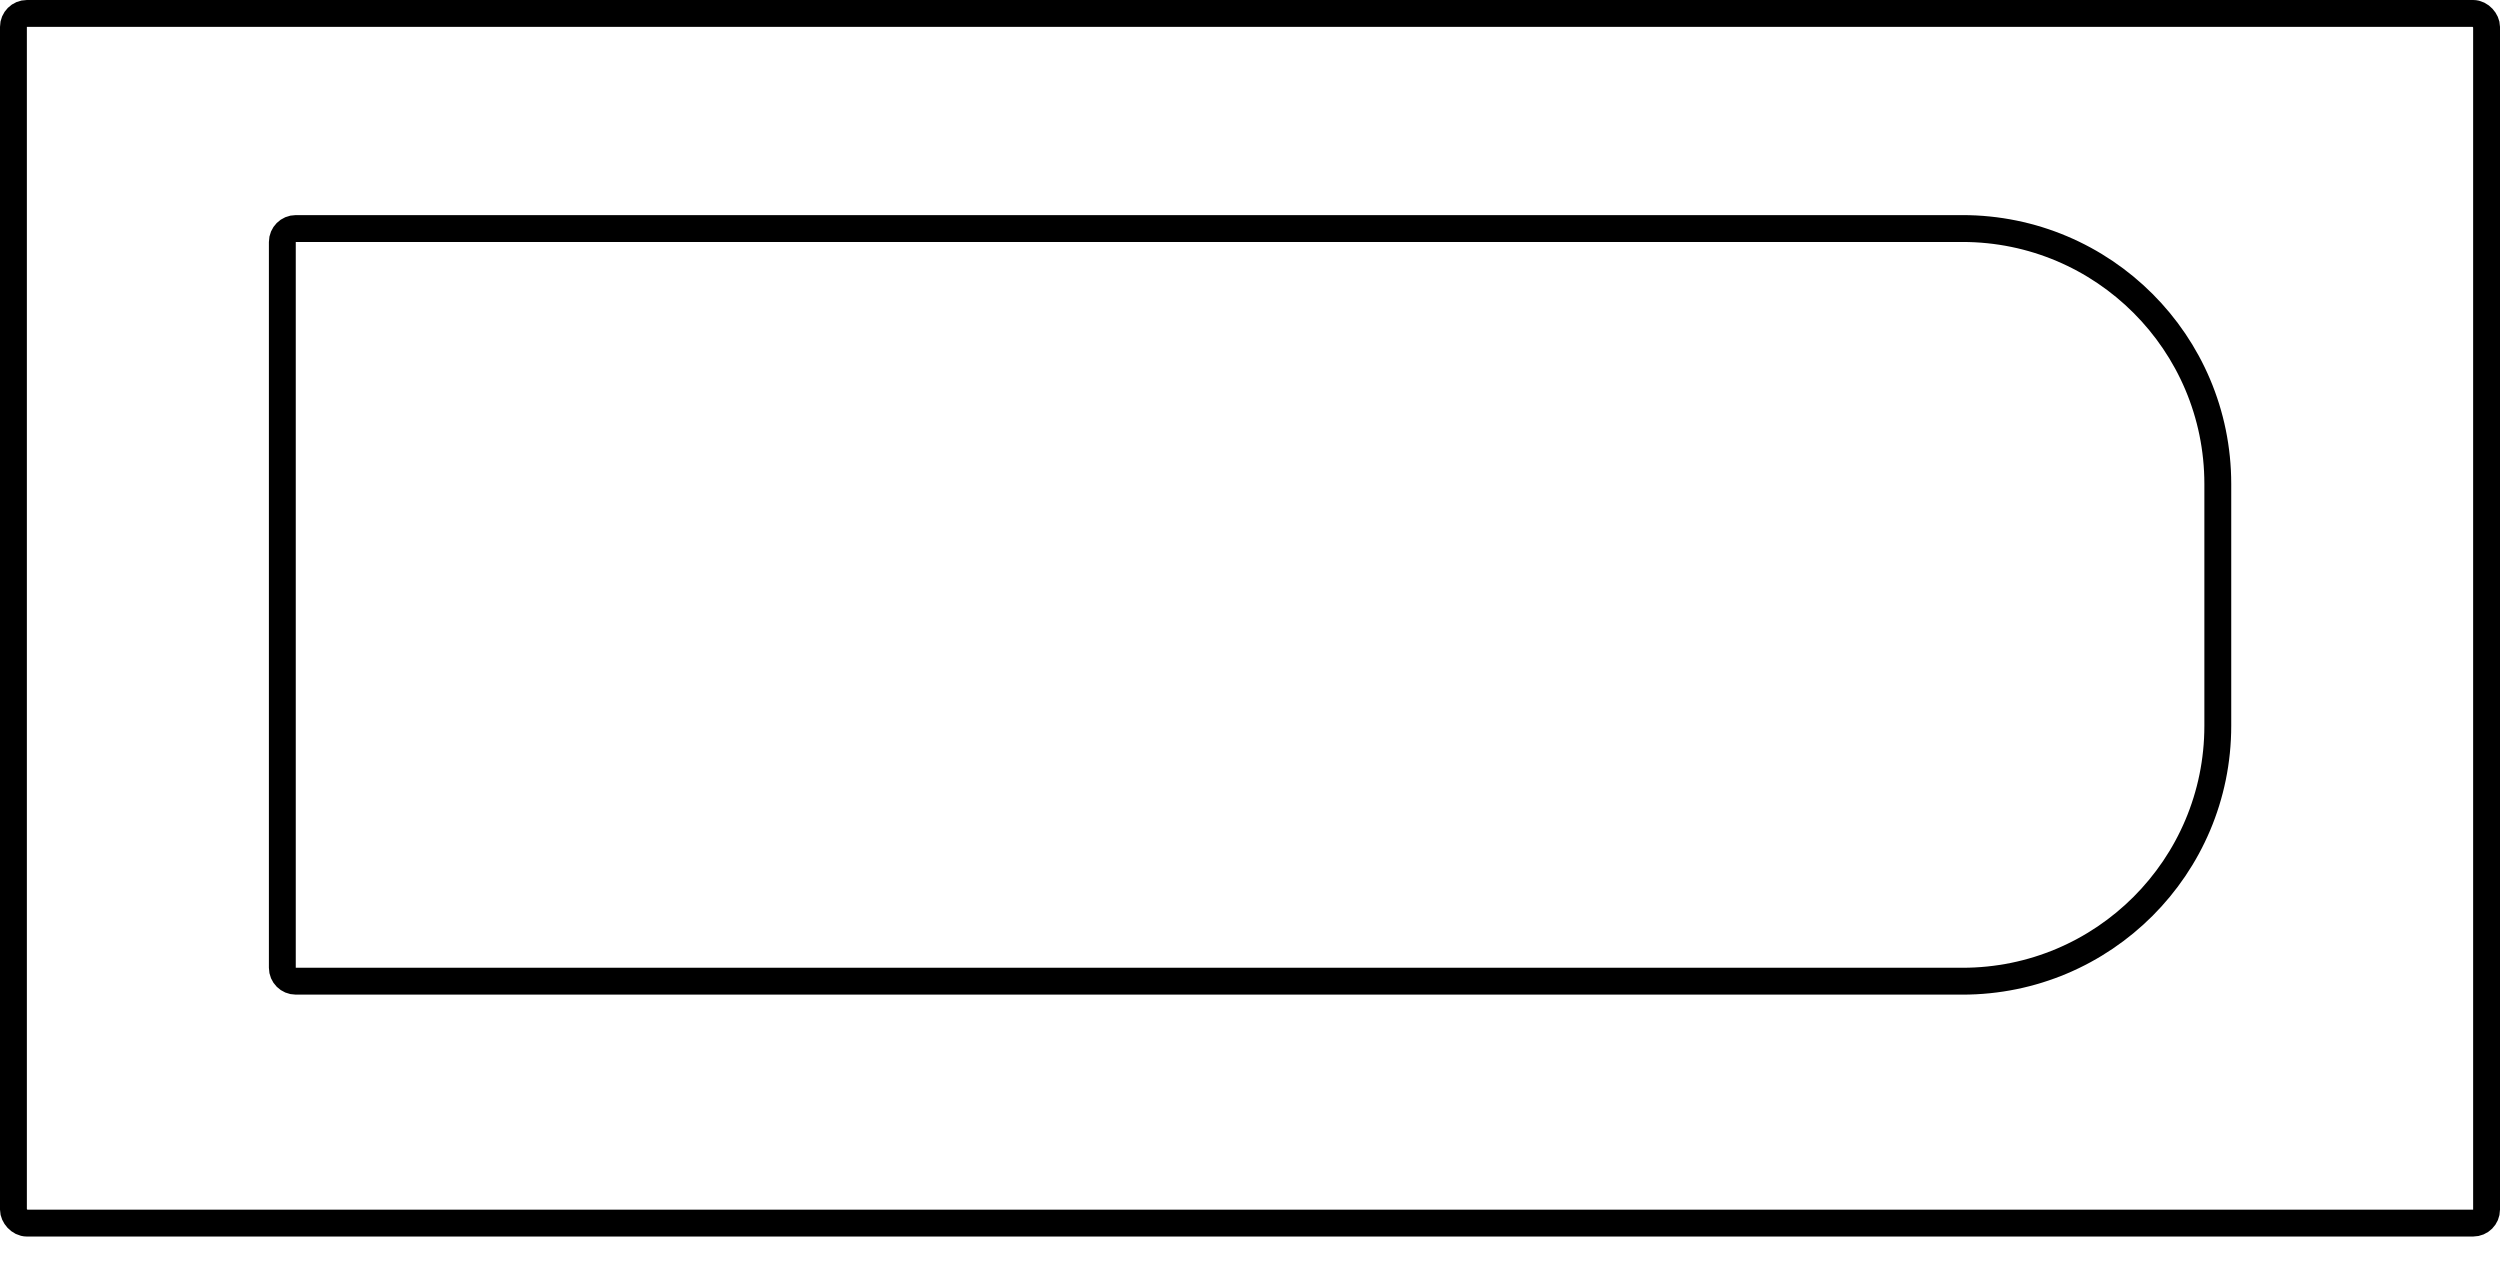 <svg width="75" height="38" viewBox="0 0 75 38" fill="none" xmlns="http://www.w3.org/2000/svg">
<rect x="0.403" y="0.403" width="74.194" height="36.29" rx="0.403" stroke="black" stroke-width="0.806"/>
<path d="M8.873 6.856H58.873C63.104 6.857 66.534 10.287 66.534 14.518V21.775C66.534 26.006 63.104 29.436 58.873 29.436H8.873C8.65 29.436 8.47 29.257 8.47 29.034V7.26C8.47 7.037 8.65 6.856 8.873 6.856Z" stroke="black" stroke-width="0.806"/>
</svg>
